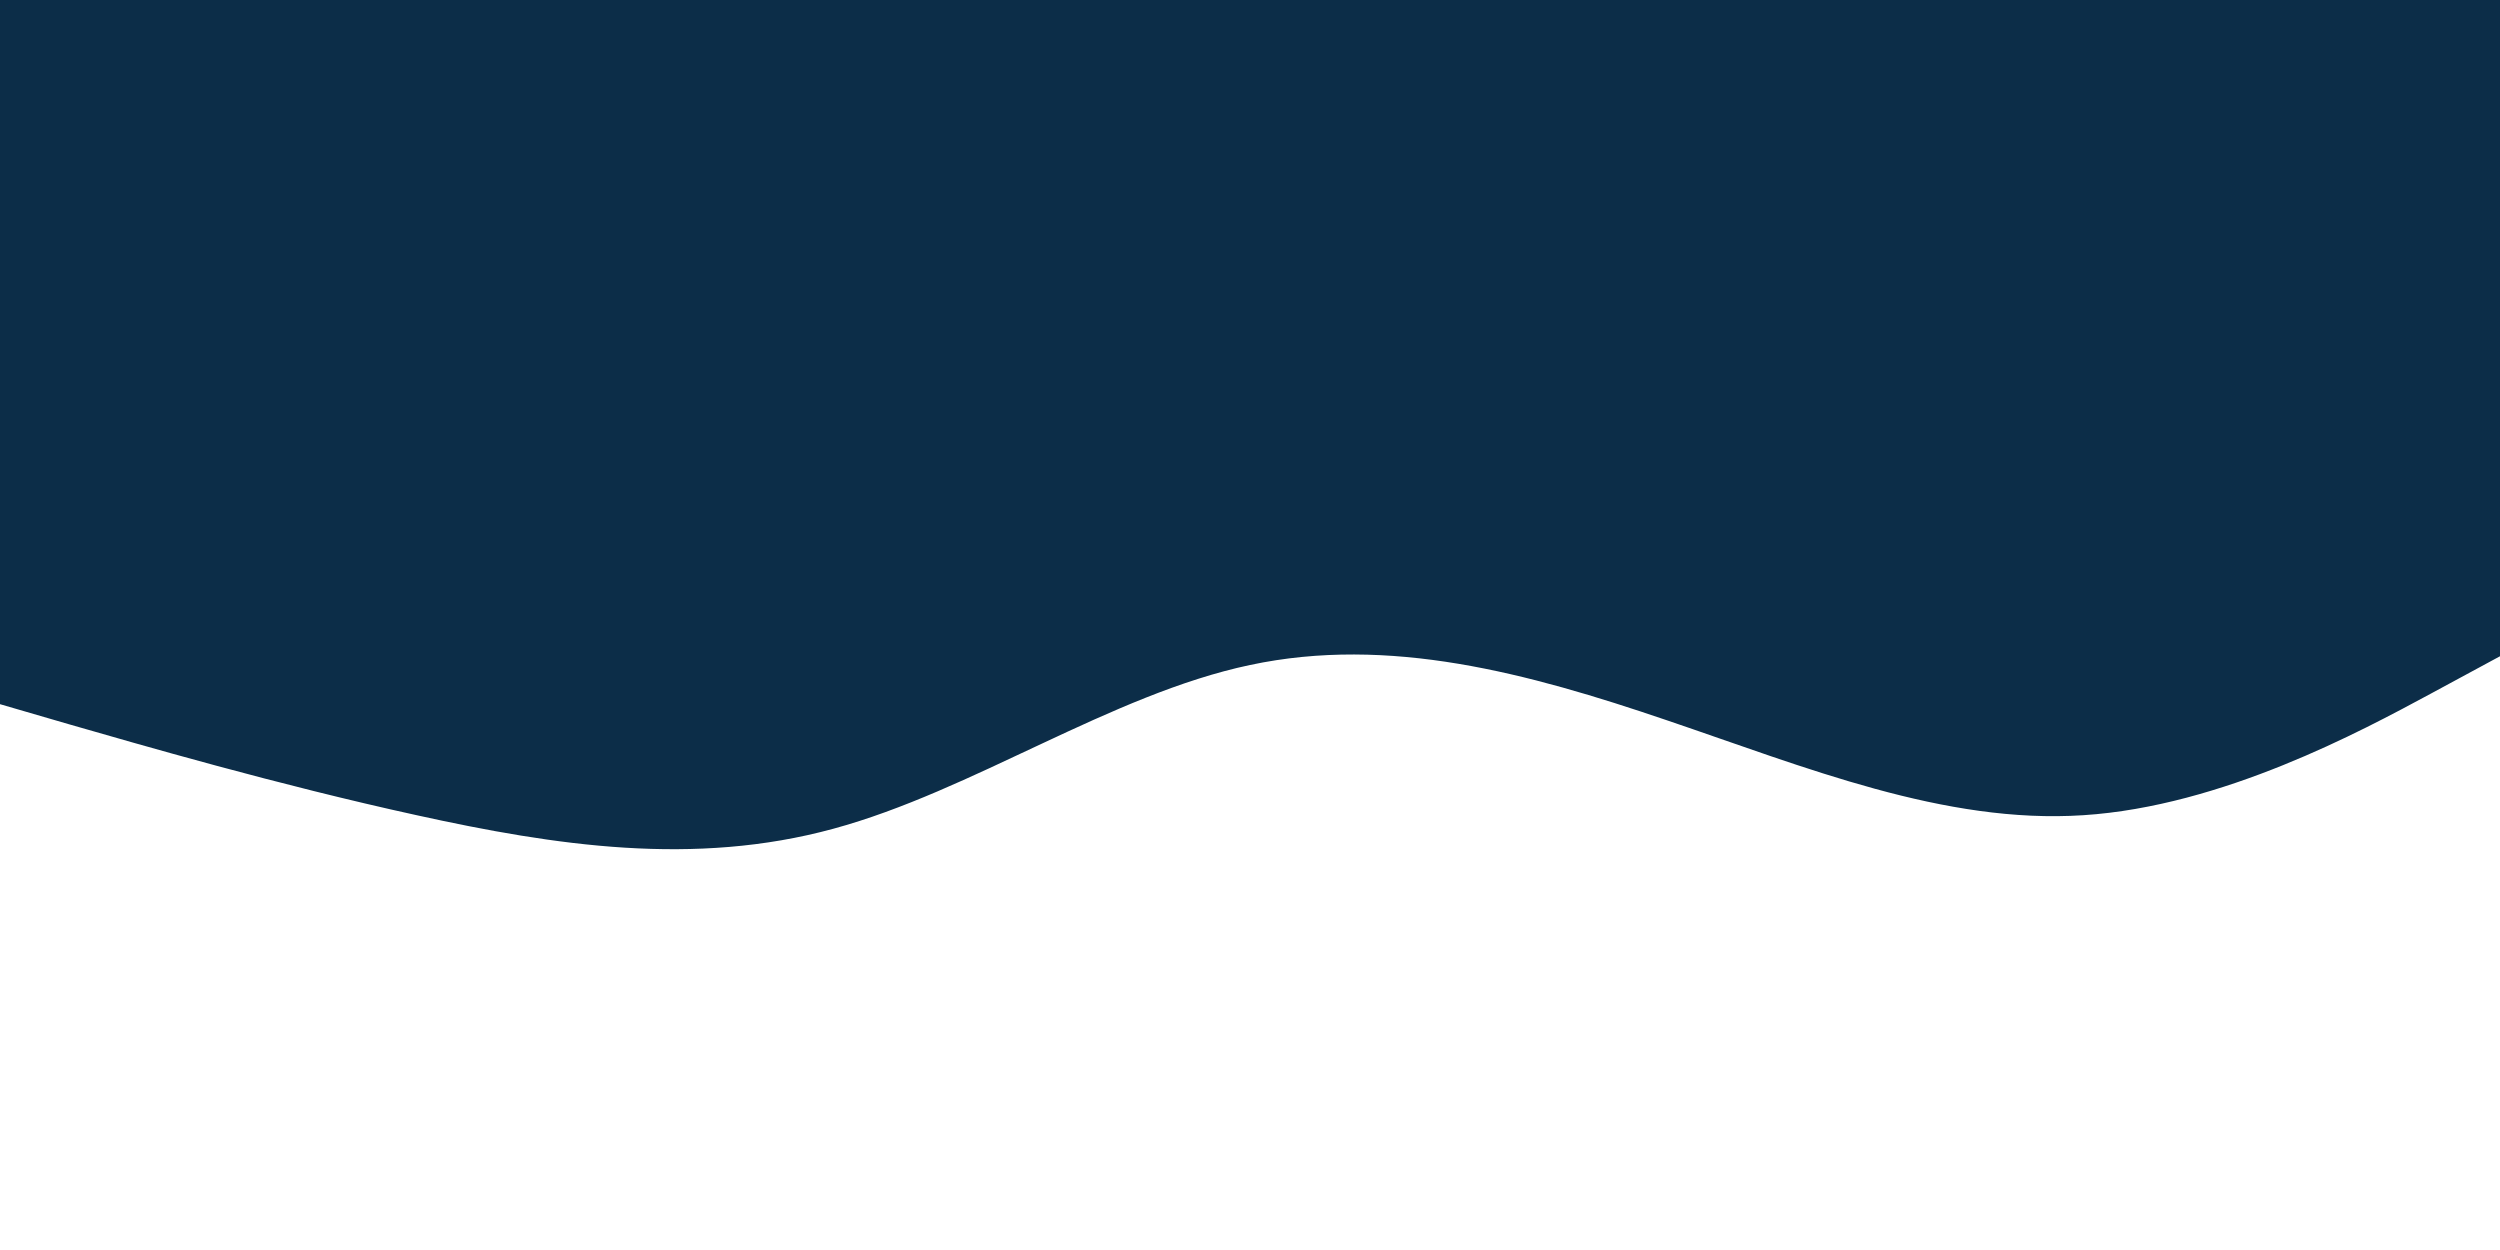 <svg id="visual" viewBox="0 0 1200 600" width="1200" height="600" xmlns="http://www.w3.org/2000/svg" xmlns:xlink="http://www.w3.org/1999/xlink" version="1.1"><rect x="0" y="0" width="1200" height="600" fill="#0C2D48"></rect><path d="M0 338L33.3 347.7C66.7 357.3 133.3 376.7 200 391.3C266.7 406 333.3 416 400 397.8C466.7 379.7 533.3 333.3 600 319.2C666.7 305 733.3 323 800 345.7C866.7 368.3 933.3 395.7 1000 391.3C1066.7 387 1133.3 351 1166.7 333L1200 315L1200 601L1166.7 601C1133.3 601 1066.7 601 1000 601C933.3 601 866.7 601 800 601C733.3 601 666.7 601 600 601C533.3 601 466.7 601 400 601C333.3 601 266.7 601 200 601C133.3 601 66.7 601 33.3 601L0 601Z" fill="#FFf" stroke-linecap="round" stroke-linejoin="miter"></path></svg>